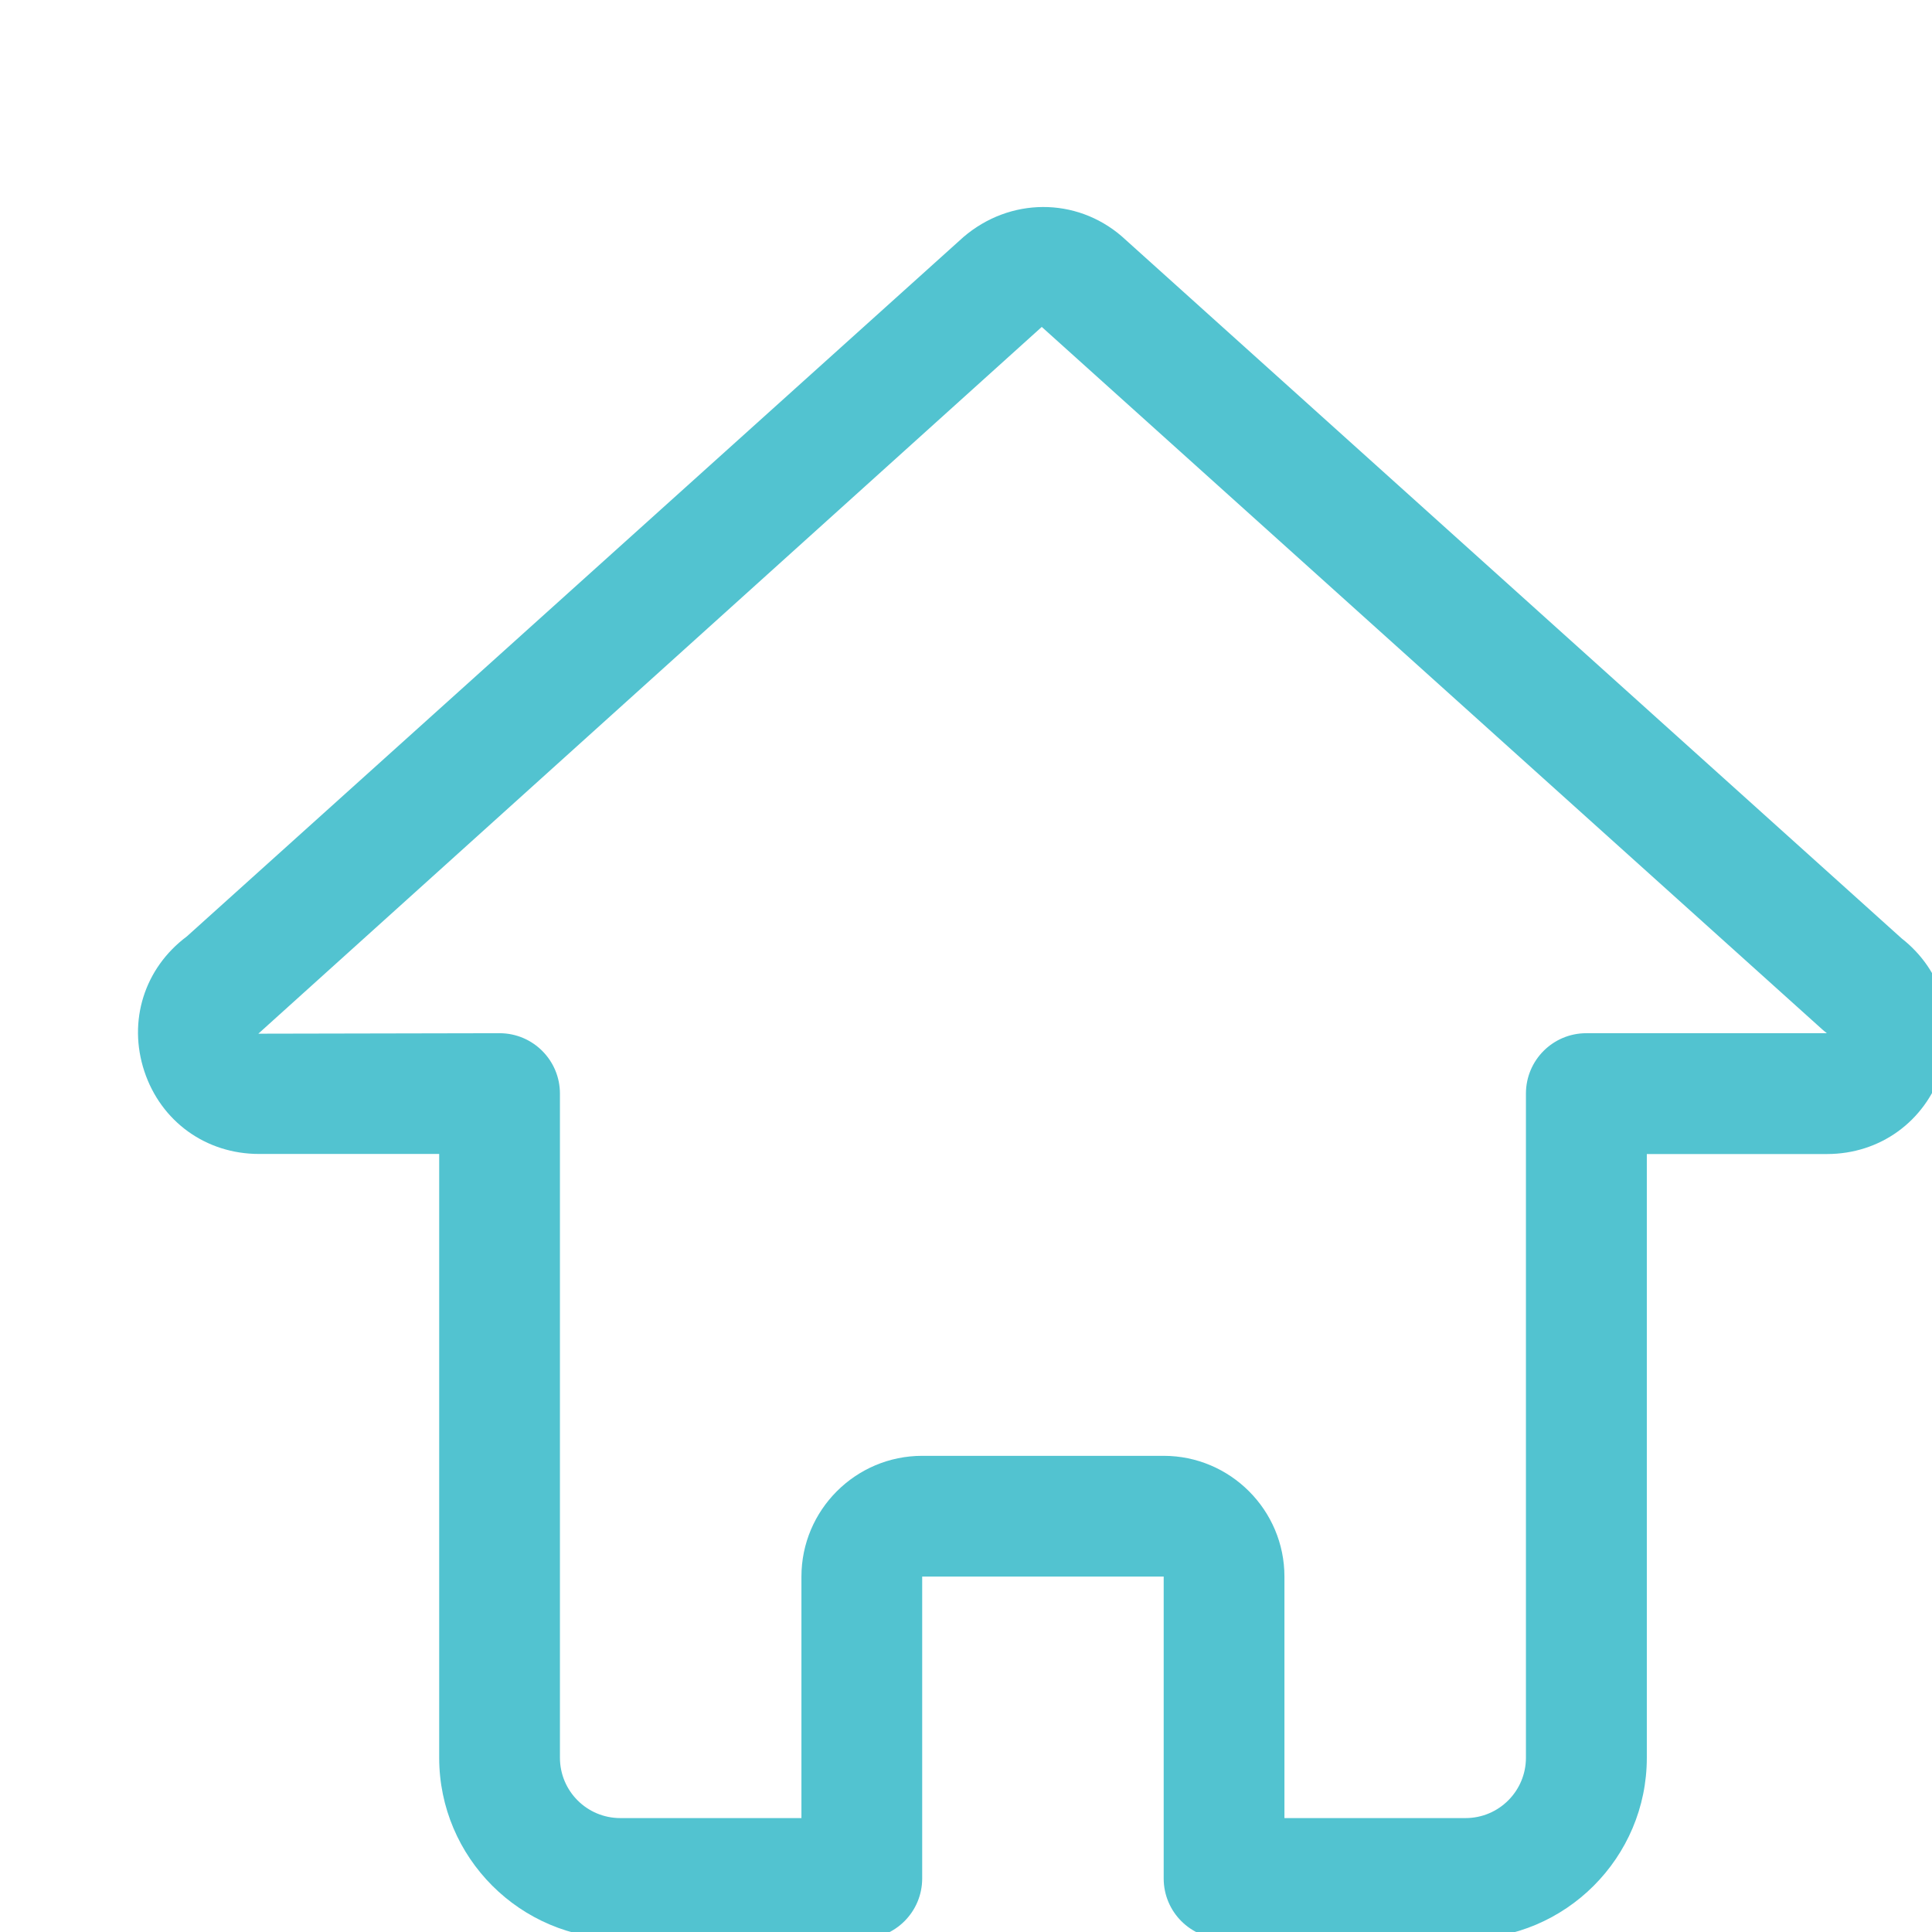 <svg width="28" height="28" viewBox="0 0 28 28" fill="none" xmlns="http://www.w3.org/2000/svg">
<g clip-path="url(#clip0_507_397)">
<path d="M21.24 28.099H17.74C17.256 28.099 16.865 27.708 16.865 27.224V22.849H13.365V27.224C13.365 27.708 12.973 28.099 12.49 28.099H8.99C7.543 28.099 6.365 26.922 6.365 25.474V16.724H3.753C2.985 16.724 2.333 16.254 2.092 15.526C1.851 14.797 2.092 14.031 2.707 13.572L13.961 3.437C14.637 2.857 15.595 2.857 16.254 3.422L27.56 13.6C28.149 14.061 28.376 14.812 28.139 15.526C27.897 16.254 27.245 16.725 26.479 16.725H23.867V25.475C23.867 26.922 22.689 28.1 21.242 28.1L21.24 28.099ZM3.744 14.981L7.24 14.974C7.723 14.974 8.115 15.366 8.115 15.849V25.474C8.115 25.957 8.506 26.349 8.99 26.349H11.615V22.849C11.615 21.885 12.4 21.099 13.365 21.099H16.865C17.829 21.099 18.615 21.885 18.615 22.849V26.349H21.24C21.723 26.349 22.115 25.957 22.115 25.474V15.849C22.115 15.366 22.506 14.974 22.99 14.974H26.477C26.456 14.958 26.434 14.941 26.414 14.923L15.098 4.738L3.744 14.981Z" fill="#52C3D0"/>
</g>
<defs>
<clipPath id="clip0_507_397">
<rect width="28" height="28" fill="white"/>
</clipPath>
</defs>
</svg>
